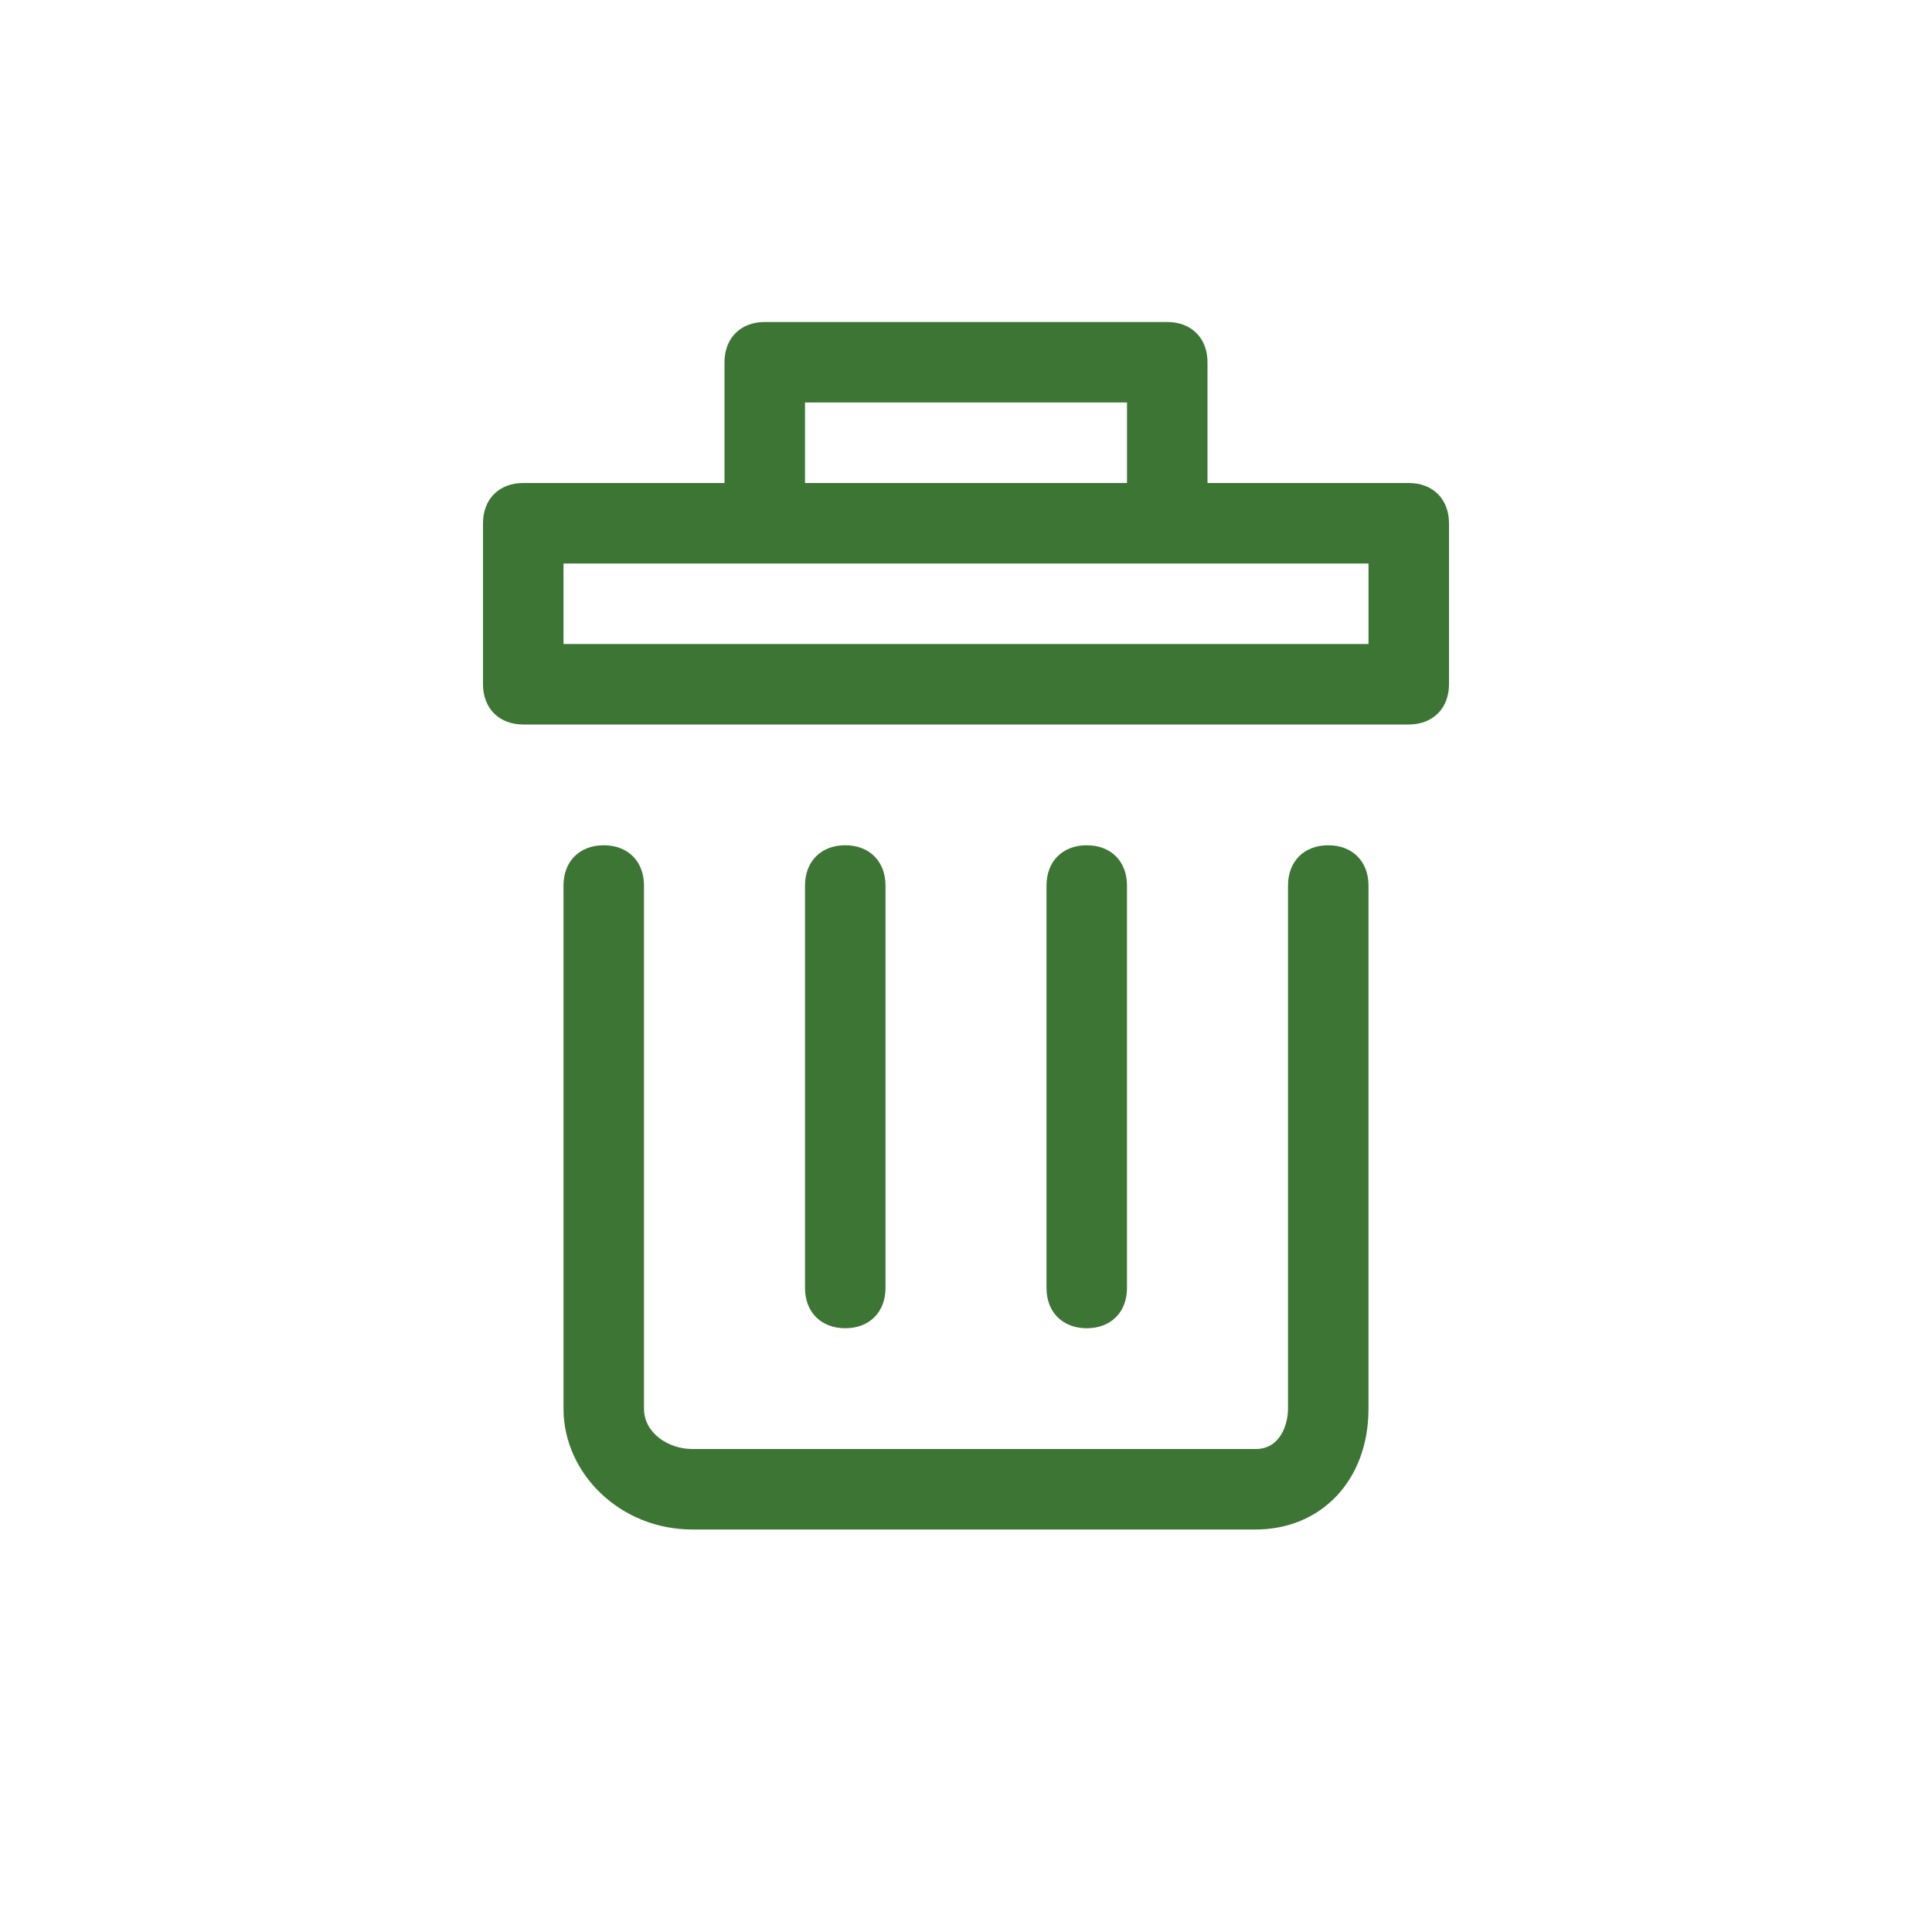 <?xml version="1.0" encoding="utf-8"?>
<!-- Generator: Adobe Illustrator 18.1.1, SVG Export Plug-In . SVG Version: 6.00 Build 0)  -->
<svg version="1.1" id="Layer_1" xmlns="http://www.w3.org/2000/svg" xmlns:xlink="http://www.w3.org/1999/xlink" x="0px" y="0px"
	 viewBox="0 0 24 24" enable-background="new 0 0 24 24" xml:space="preserve">
<g>
	<path fill="#3D7634" d="M16.5,10.5c-0.3,0-0.5,0.2-0.5,0.5v6.5c0,0.2-0.1,0.5-0.4,0.5h-7C8.3,18,8,17.8,8,17.5V11
		c0-0.3-0.2-0.5-0.5-0.5C7.2,10.5,7,10.7,7,11v6.5C7,18.3,7.7,19,8.6,19h7c0.8,0,1.4-0.6,1.4-1.5V11C17,10.7,16.8,10.5,16.5,10.5z"
		/>
	<path fill="#3D7634" d="M11,16v-5c0-0.3-0.2-0.5-0.5-0.5c-0.3,0-0.5,0.2-0.5,0.5v5c0,0.3,0.2,0.5,0.5,0.5C10.8,16.5,11,16.3,11,16z
		"/>
	<path fill="#3D7634" d="M14,16v-5c0-0.3-0.2-0.5-0.5-0.5c-0.3,0-0.5,0.2-0.5,0.5v5c0,0.3,0.2,0.5,0.5,0.5C13.8,16.5,14,16.3,14,16z
		"/>
	<path fill="#3D7634" d="M17.5,6H15V4.5C15,4.2,14.8,4,14.5,4h-5C9.2,4,9,4.2,9,4.5V6H6.5C6.2,6,6,6.2,6,6.5v2C6,8.8,6.2,9,6.5,9h11
		C17.8,9,18,8.8,18,8.5v-2C18,6.2,17.8,6,17.5,6z M10,5h4v1h-4V5z M17,8H7V7h2.5h5H17V8z"/>
</g>
</svg>
